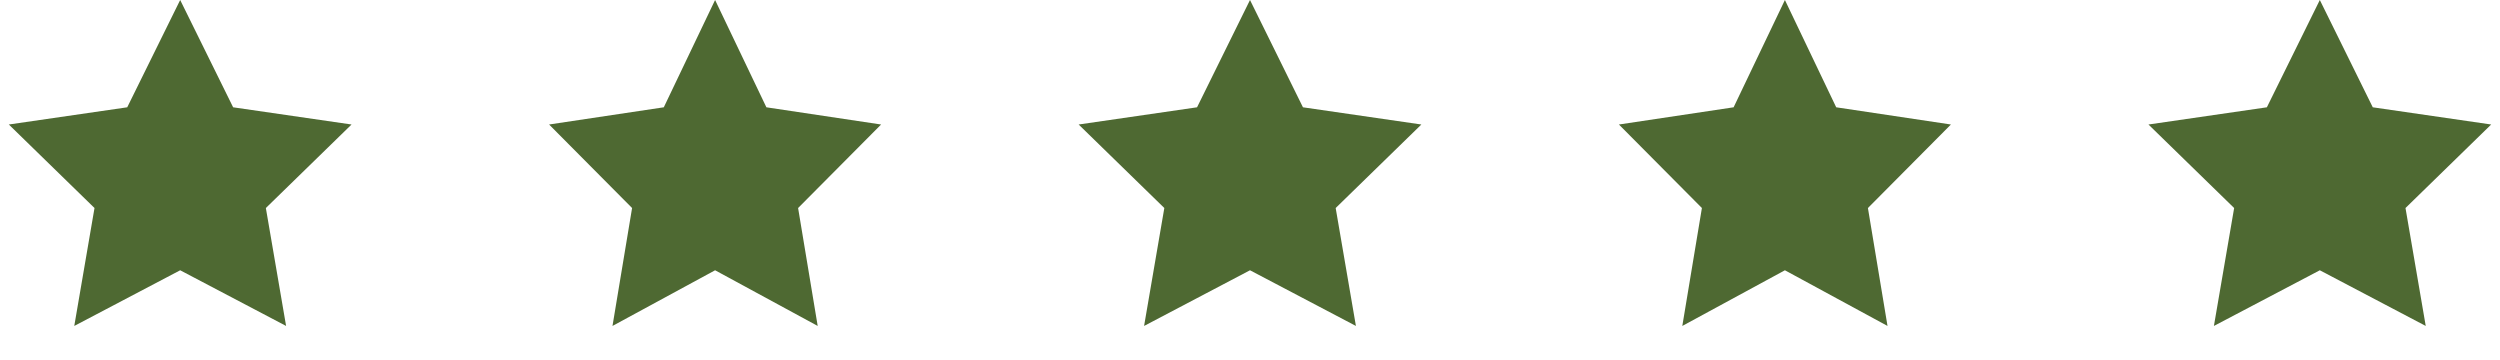 <svg width="222" height="32" viewBox="0 0 222 32" fill="none" xmlns="http://www.w3.org/2000/svg">
<path d="M16 0L20.702 9.528L31.217 11.056L23.608 18.472L25.405 28.944L16 24L6.595 28.944L8.392 18.472L0.783 11.056L11.298 9.528L16 0Z" fill="#4E6932"/>
<path d="M63.5 0L68.055 9.528L78.241 11.056L70.871 18.472L72.611 28.944L63.5 24L54.389 28.944L56.129 18.472L48.759 11.056L58.945 9.528L63.5 0Z" fill="#4E6932"/>
<path d="M111 0L115.702 9.528L126.217 11.056L118.608 18.472L120.405 28.944L111 24L101.595 28.944L103.392 18.472L95.783 11.056L106.298 9.528L111 0Z" fill="#4E6932"/>
<path d="M158.5 0L163.055 9.528L173.241 11.056L165.871 18.472L167.611 28.944L158.5 24L149.389 28.944L151.129 18.472L143.759 11.056L153.945 9.528L158.5 0Z" fill="#4E6932"/>
<path d="M206 0L210.702 9.528L221.217 11.056L213.608 18.472L215.405 28.944L206 24L196.595 28.944L198.392 18.472L190.783 11.056L201.298 9.528L206 0Z" fill="#4E6932"/>
</svg>
